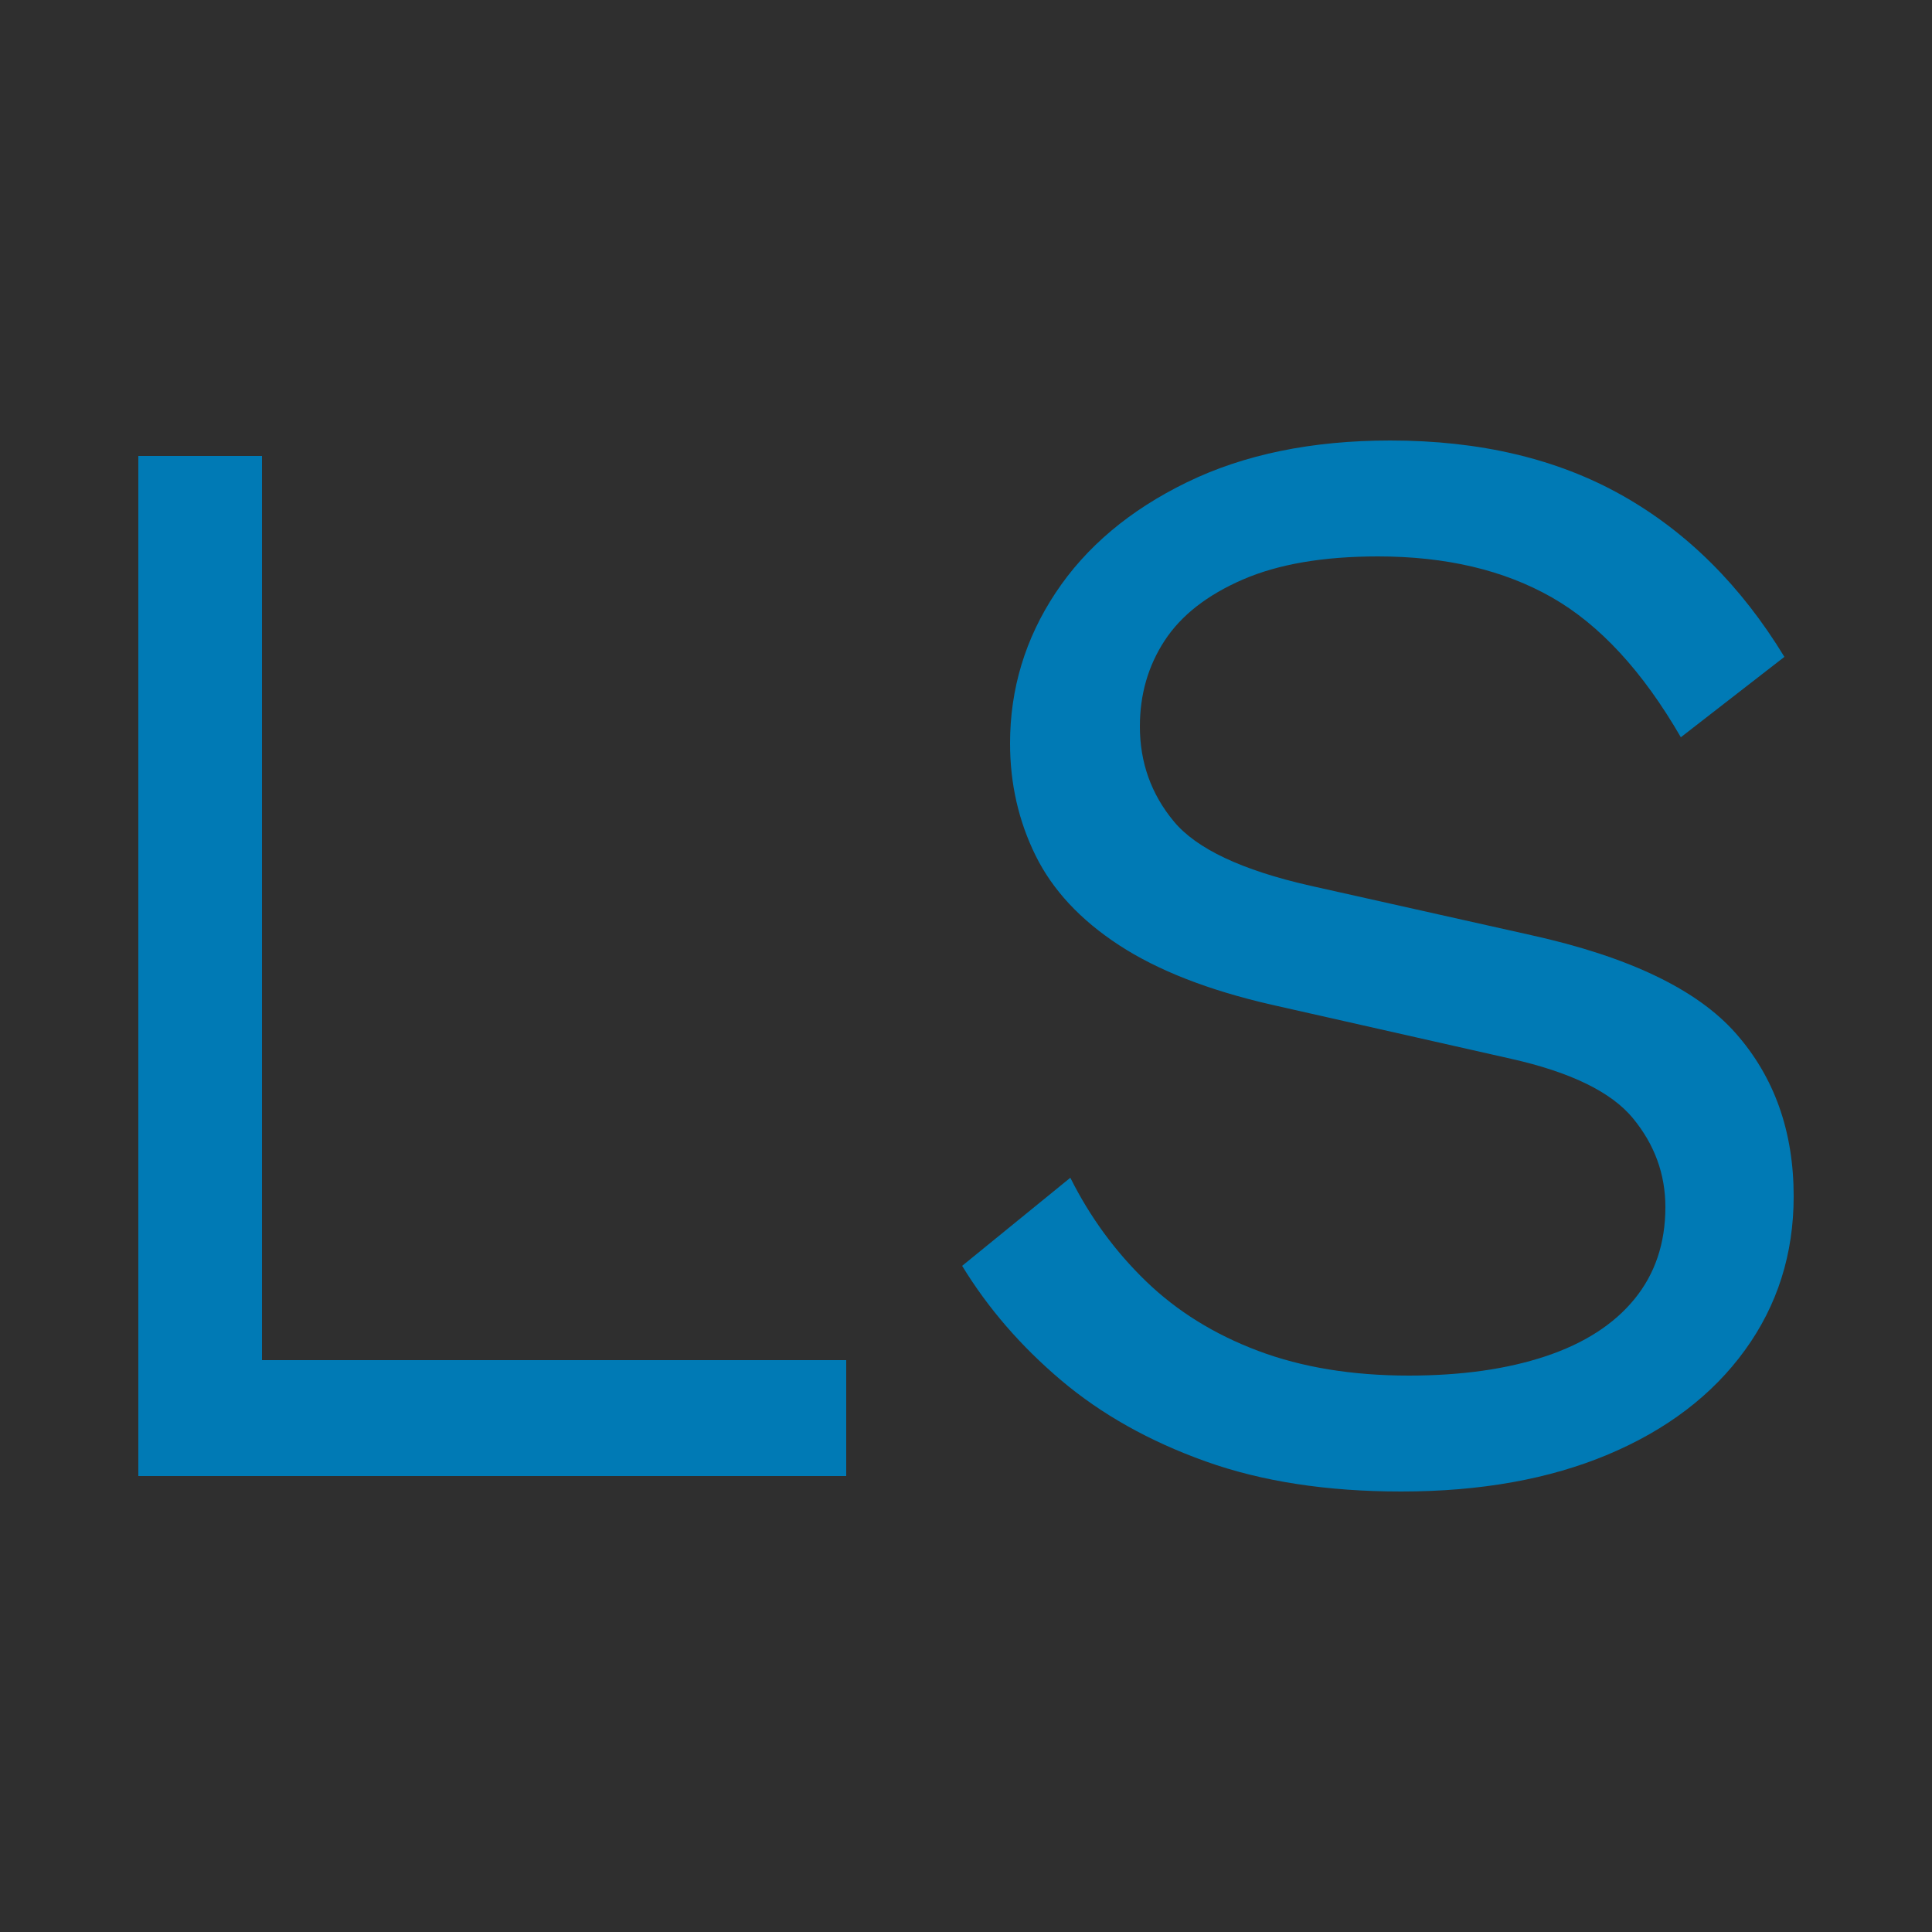 <svg xmlns="http://www.w3.org/2000/svg" width="256" height="256" viewBox="0 0 100 100"><rect width="100" height="100" rx="0" fill="#2f2f2f"></rect><path d="M13.56 23.60L13.56 70.40L43.80 70.40L43.80 76.40L7.16 76.40L7.16 23.60L13.56 23.60ZM71.96 22.80L71.96 22.80Q78.92 22.80 83.96 25.64Q89 28.48 92.36 34.00L92.36 34.00L87 38.16Q84.04 33.04 80.32 30.92Q76.60 28.80 71.32 28.80L71.32 28.80Q67.08 28.80 64.32 30.00Q61.56 31.20 60.28 33.16Q59 35.12 59 37.60L59 37.60Q59 40.40 60.76 42.52Q62.52 44.64 67.80 45.84L67.80 45.84L79.24 48.40Q86.84 50.08 89.84 53.48Q92.84 56.88 92.84 61.92L92.84 61.92Q92.84 66.40 90.32 69.88Q87.80 73.36 83.24 75.28Q78.68 77.20 72.52 77.20L72.52 77.20Q66.76 77.20 62.40 75.64Q58.04 74.08 54.92 71.44Q51.80 68.80 49.80 65.52L49.80 65.52L55.40 60.96Q56.92 64 59.32 66.32Q61.72 68.64 65.12 69.92Q68.52 71.20 72.92 71.20L72.92 71.20Q77 71.20 80 70.20Q83 69.20 84.60 67.24Q86.20 65.28 86.20 62.48L86.20 62.48Q86.20 59.92 84.52 57.88Q82.84 55.84 78.20 54.80L78.20 54.80L65.80 52Q60.92 50.88 57.92 48.92Q54.92 46.96 53.60 44.28Q52.28 41.60 52.28 38.48L52.28 38.48Q52.28 34.24 54.64 30.68Q57 27.12 61.44 24.96Q65.88 22.80 71.96 22.80Z" fill="#007ab5"></path></svg>